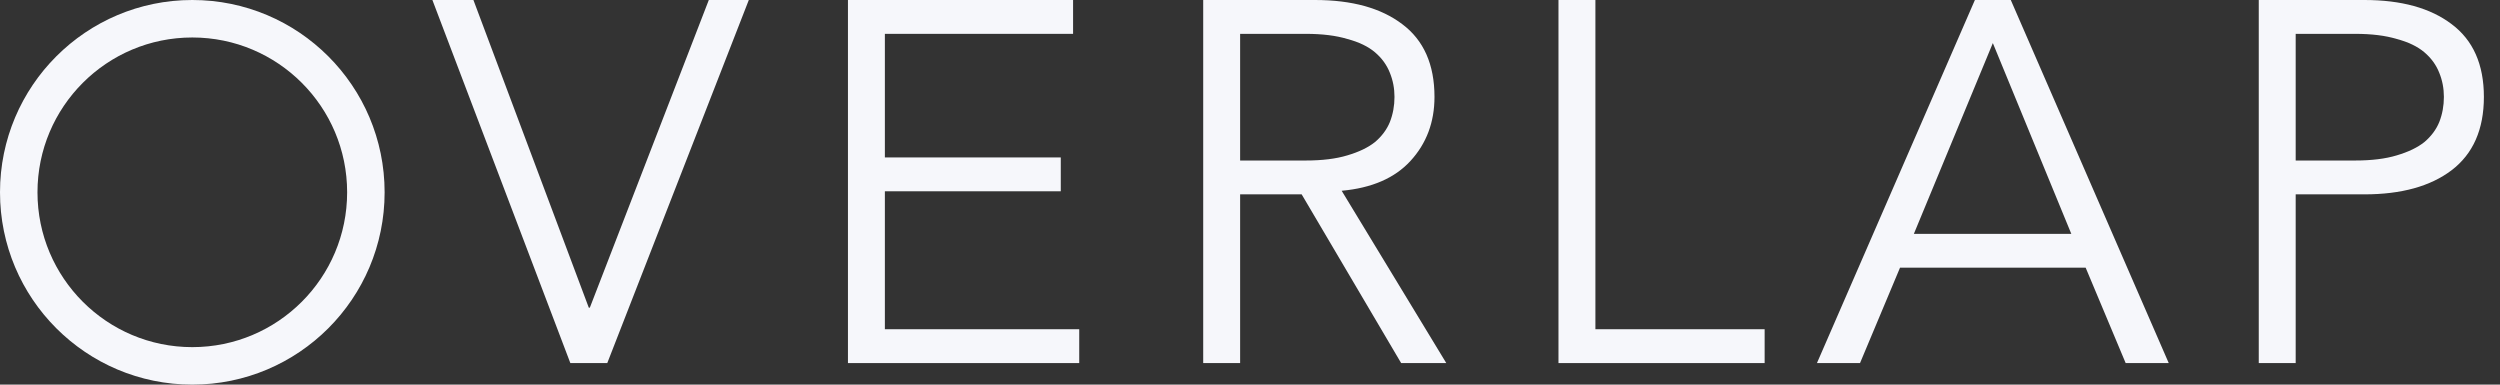 <svg width="117" height="18" viewBox="0 0 117 18" fill="none" xmlns="http://www.w3.org/2000/svg">
<rect x="0" y="0" width="117" height="18" fill="#333333" stroke="none"/>
<path d="M27.556 14.4H27.604L33.172 0H35.044L28.42 16.992H26.692L20.236 0H22.156L27.556 14.4Z" fill="#F6F7FB"/>
<path d="M41.412 15.408H50.508V16.992H39.684V0H50.22V1.584H41.412V7.368H49.644V8.952H41.412V15.408Z" fill="#F6F7FB"/>
<path d="M58.038 7.512H61.11C61.878 7.512 62.526 7.432 63.054 7.272C63.598 7.112 64.03 6.904 64.35 6.648C64.67 6.376 64.902 6.064 65.046 5.712C65.19 5.344 65.262 4.952 65.262 4.536C65.262 4.136 65.19 3.76 65.046 3.408C64.902 3.04 64.67 2.72 64.35 2.448C64.03 2.176 63.598 1.968 63.054 1.824C62.526 1.664 61.878 1.584 61.11 1.584H58.038V7.512ZM58.038 16.992H56.31V0H61.542C63.27 0 64.63 0.376 65.622 1.128C66.63 1.88 67.134 3.016 67.134 4.536C67.134 5.72 66.758 6.72 66.006 7.536C65.27 8.336 64.198 8.8 62.79 8.928L67.686 16.992H65.574L60.918 9.096H58.038V16.992Z" fill="#F6F7FB"/>
<path d="M74.665 15.408H82.585V16.992H72.937V0H74.665V15.408Z" fill="#F6F7FB"/>
<path d="M89.569 10.944H96.937L93.265 2.016L89.569 10.944ZM87.049 16.992H85.033L92.425 0H94.105L101.497 16.992H99.481L97.609 12.528H88.921L87.049 16.992Z" fill="#F6F7FB"/>
<path d="M107.438 7.512H110.222C110.99 7.512 111.638 7.432 112.166 7.272C112.71 7.112 113.142 6.904 113.462 6.648C113.782 6.376 114.014 6.064 114.158 5.712C114.302 5.344 114.374 4.952 114.374 4.536C114.374 4.136 114.302 3.76 114.158 3.408C114.014 3.04 113.782 2.72 113.462 2.448C113.142 2.176 112.71 1.968 112.166 1.824C111.638 1.664 110.99 1.584 110.222 1.584H107.438V7.512ZM105.71 0H110.654C112.382 0 113.742 0.376 114.734 1.128C115.742 1.88 116.246 3.016 116.246 4.536C116.246 6.056 115.742 7.2 114.734 7.968C113.742 8.72 112.382 9.096 110.654 9.096H107.438V16.992H105.71V0Z" fill="#F6F7FB"/>
<path fill-rule="evenodd" clip-rule="evenodd" d="M9 16.246C13.002 16.246 16.246 13.002 16.246 9C16.246 4.998 13.002 1.754 9 1.754C4.998 1.754 1.754 4.998 1.754 9C1.754 13.002 4.998 16.246 9 16.246ZM9 18C13.971 18 18 13.971 18 9C18 4.029 13.971 0 9 0C4.029 0 0 4.029 0 9C0 13.971 4.029 18 9 18Z" fill="#F6F7FB"/>
</svg>
